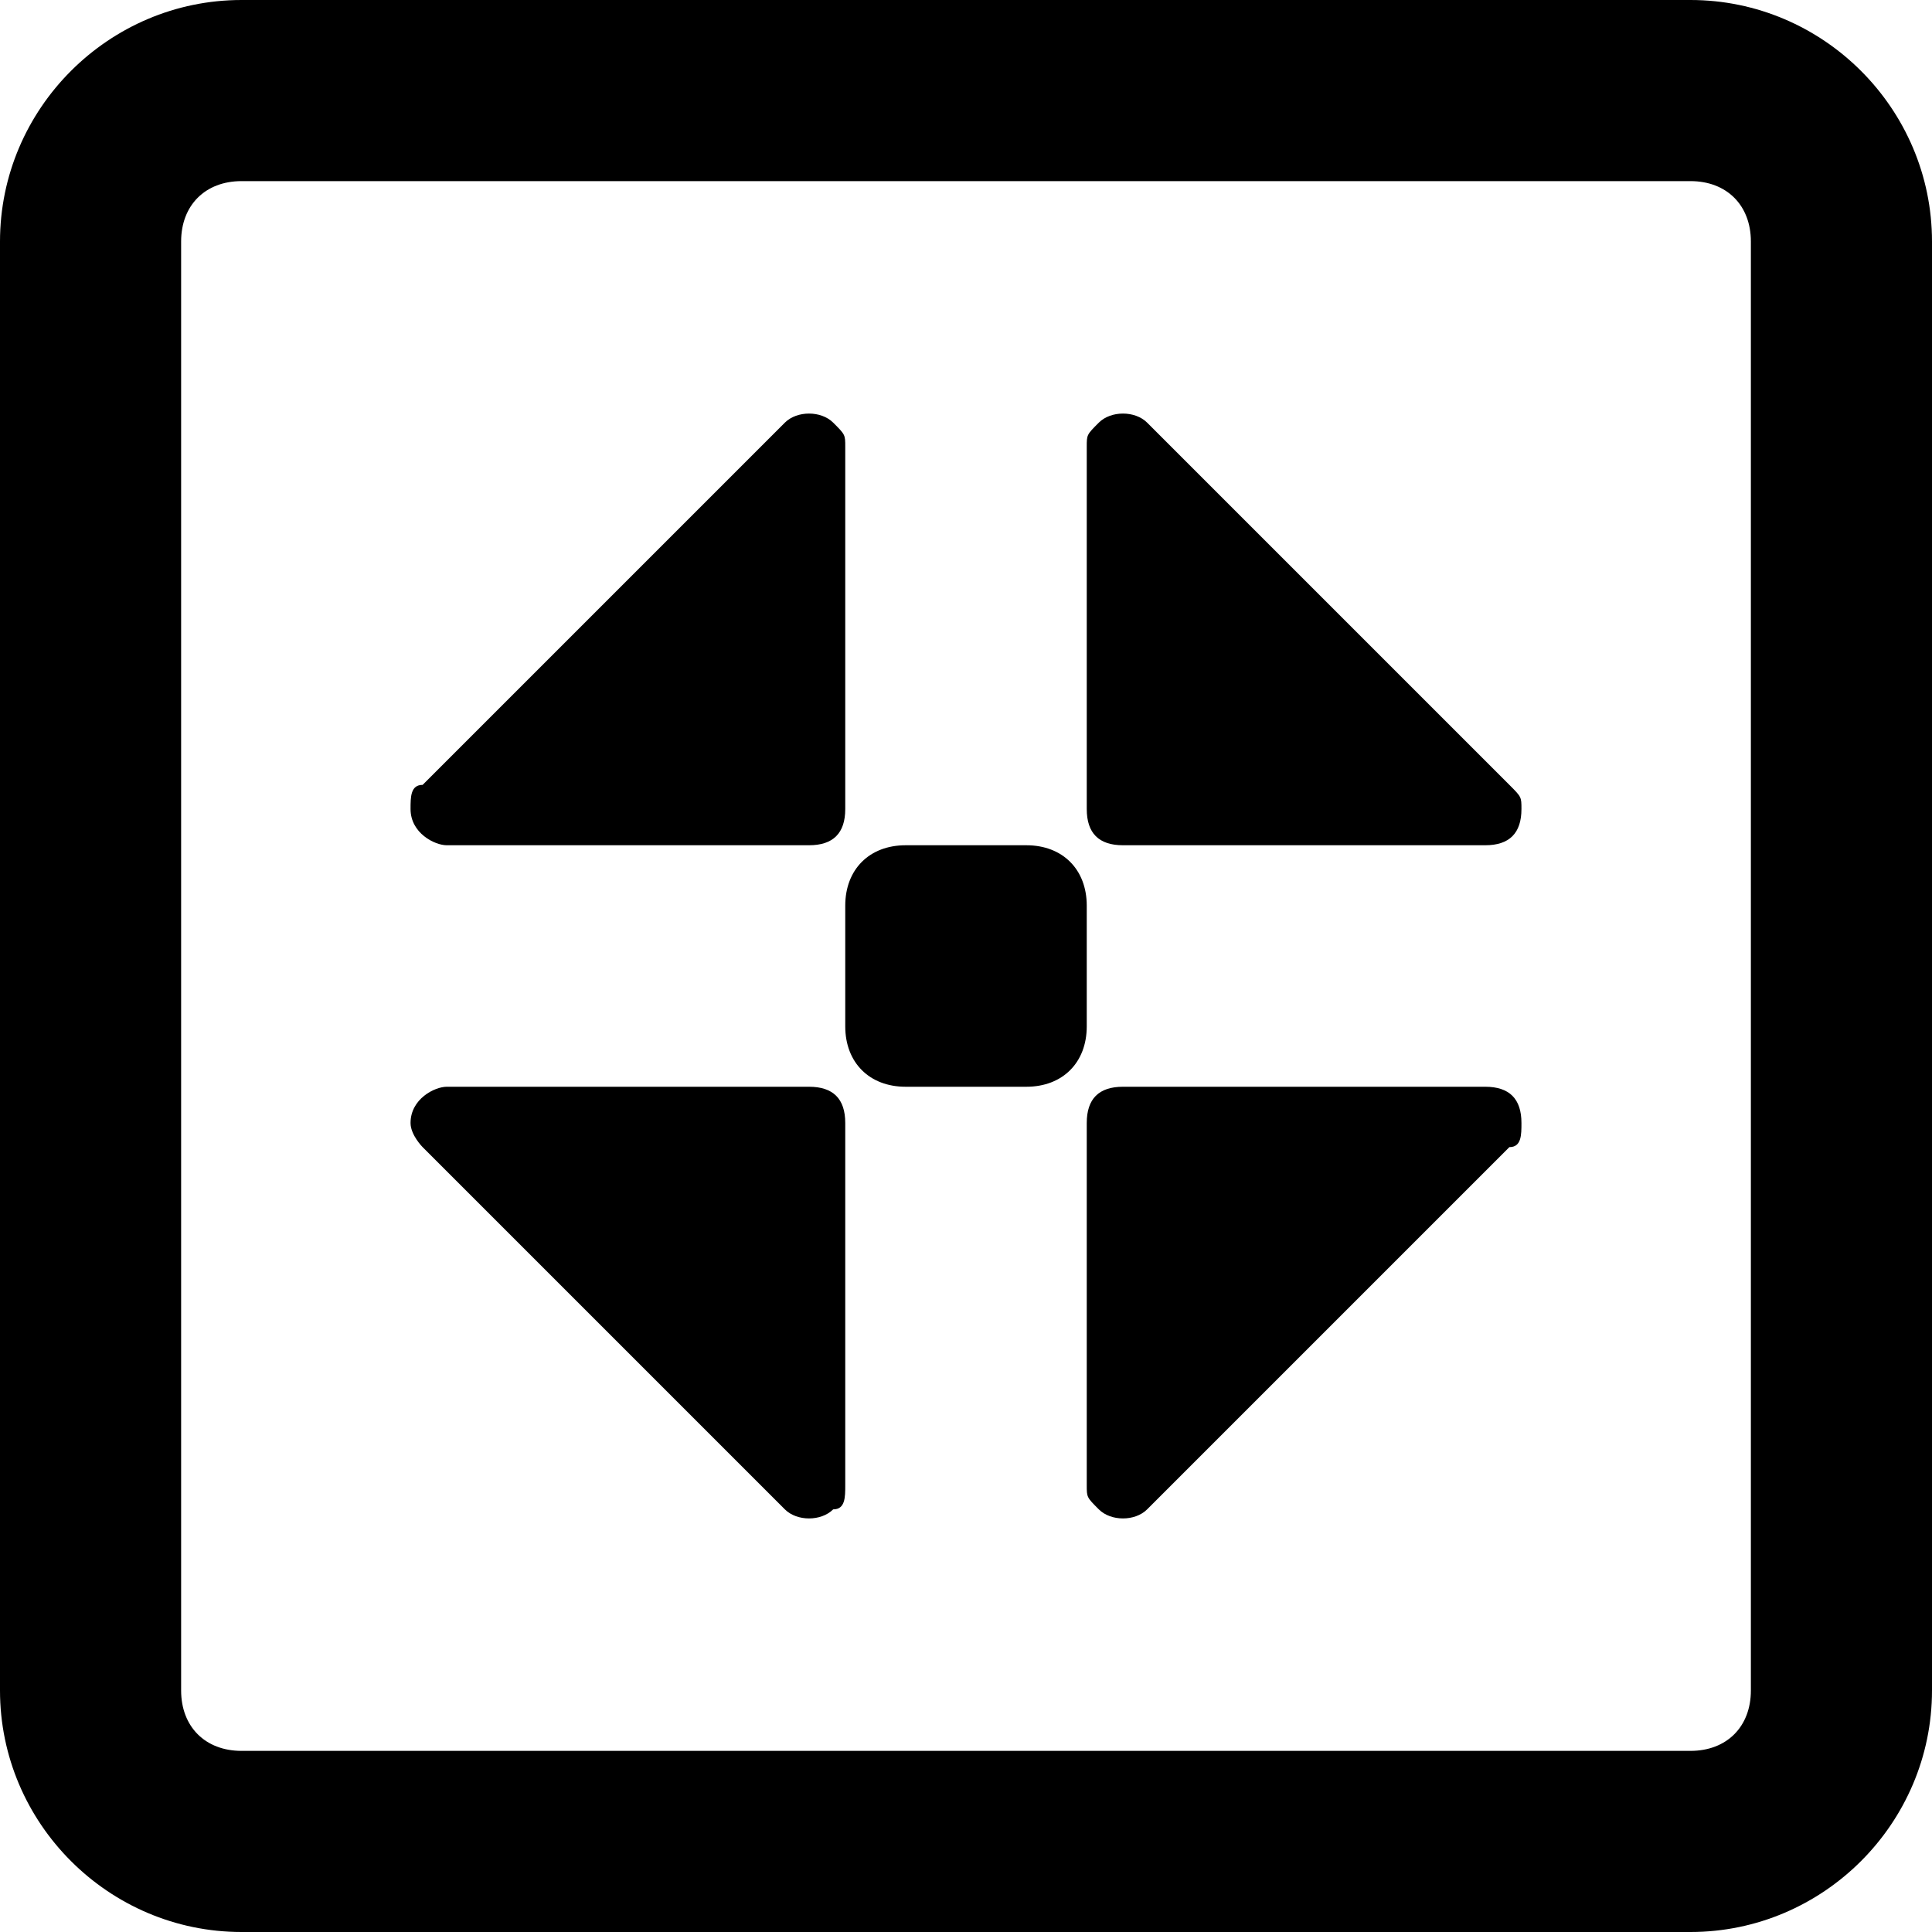 <?xml version="1.0" encoding="utf-8"?>
<!-- Generator: Adobe Illustrator 21.0.0, SVG Export Plug-In . SVG Version: 6.00 Build 0)  -->
<svg version="1.1" id="图层_1" xmlns="http://www.w3.org/2000/svg" xmlns:xlink="http://www.w3.org/1999/xlink" x="0px" y="0px"
	 viewBox="0 0 16 16" style="enable-background:new 0 0 16 16;" xml:space="preserve">

<path id="icon-restore"   d="M14,0c1.1,0,2,0.9,2,2v12c0,1.1-0.9,2-2,2H2c-1.1,0-2-0.9-2-2V2c0-1.1,0.9-2,2-2H14z M14,1.5
	H2C1.7,1.5,1.5,1.7,1.5,2v12c0,0.3,0.2,0.5,0.5,0.5h12c0.3,0,0.5-0.2,0.5-0.5V2C14.5,1.7,14.3,1.5,14,1.5z M6.7,9C6.9,9,7,9.1,7,9.3
	l0,0v3c0,0.1,0,0.2-0.1,0.2c-0.1,0.1-0.3,0.1-0.4,0l0,0l-3-3C3.5,9.5,3.4,9.4,3.4,9.3C3.4,9.1,3.6,9,3.7,9l0,0H6.7z M12.3,9
	c0.2,0,0.3,0.1,0.3,0.3c0,0.1,0,0.2-0.1,0.2l-3,3c-0.1,0.1-0.3,0.1-0.4,0C9,12.4,9,12.4,9,12.3v-3C9,9.1,9.1,9,9.3,9H12.3z M8.5,7
	C8.8,7,9,7.2,9,7.5v1C9,8.8,8.8,9,8.5,9h-1C7.2,9,7,8.8,7,8.5v-1C7,7.2,7.2,7,7.5,7H8.5z M6.9,3.5C7,3.6,7,3.6,7,3.7v3
	C7,6.9,6.9,7,6.7,7h-3C3.6,7,3.4,6.9,3.4,6.7c0-0.1,0-0.2,0.1-0.2l3-3C6.6,3.4,6.8,3.4,6.9,3.5z M9.1,3.5c0.1-0.1,0.3-0.1,0.4,0l0,0
	l3,3c0.1,0.1,0.1,0.1,0.1,0.2c0,0.2-0.1,0.3-0.3,0.3l0,0h-3C9.1,7,9,6.9,9,6.7l0,0v-3C9,3.6,9,3.6,9.1,3.5z"/>
</svg>
